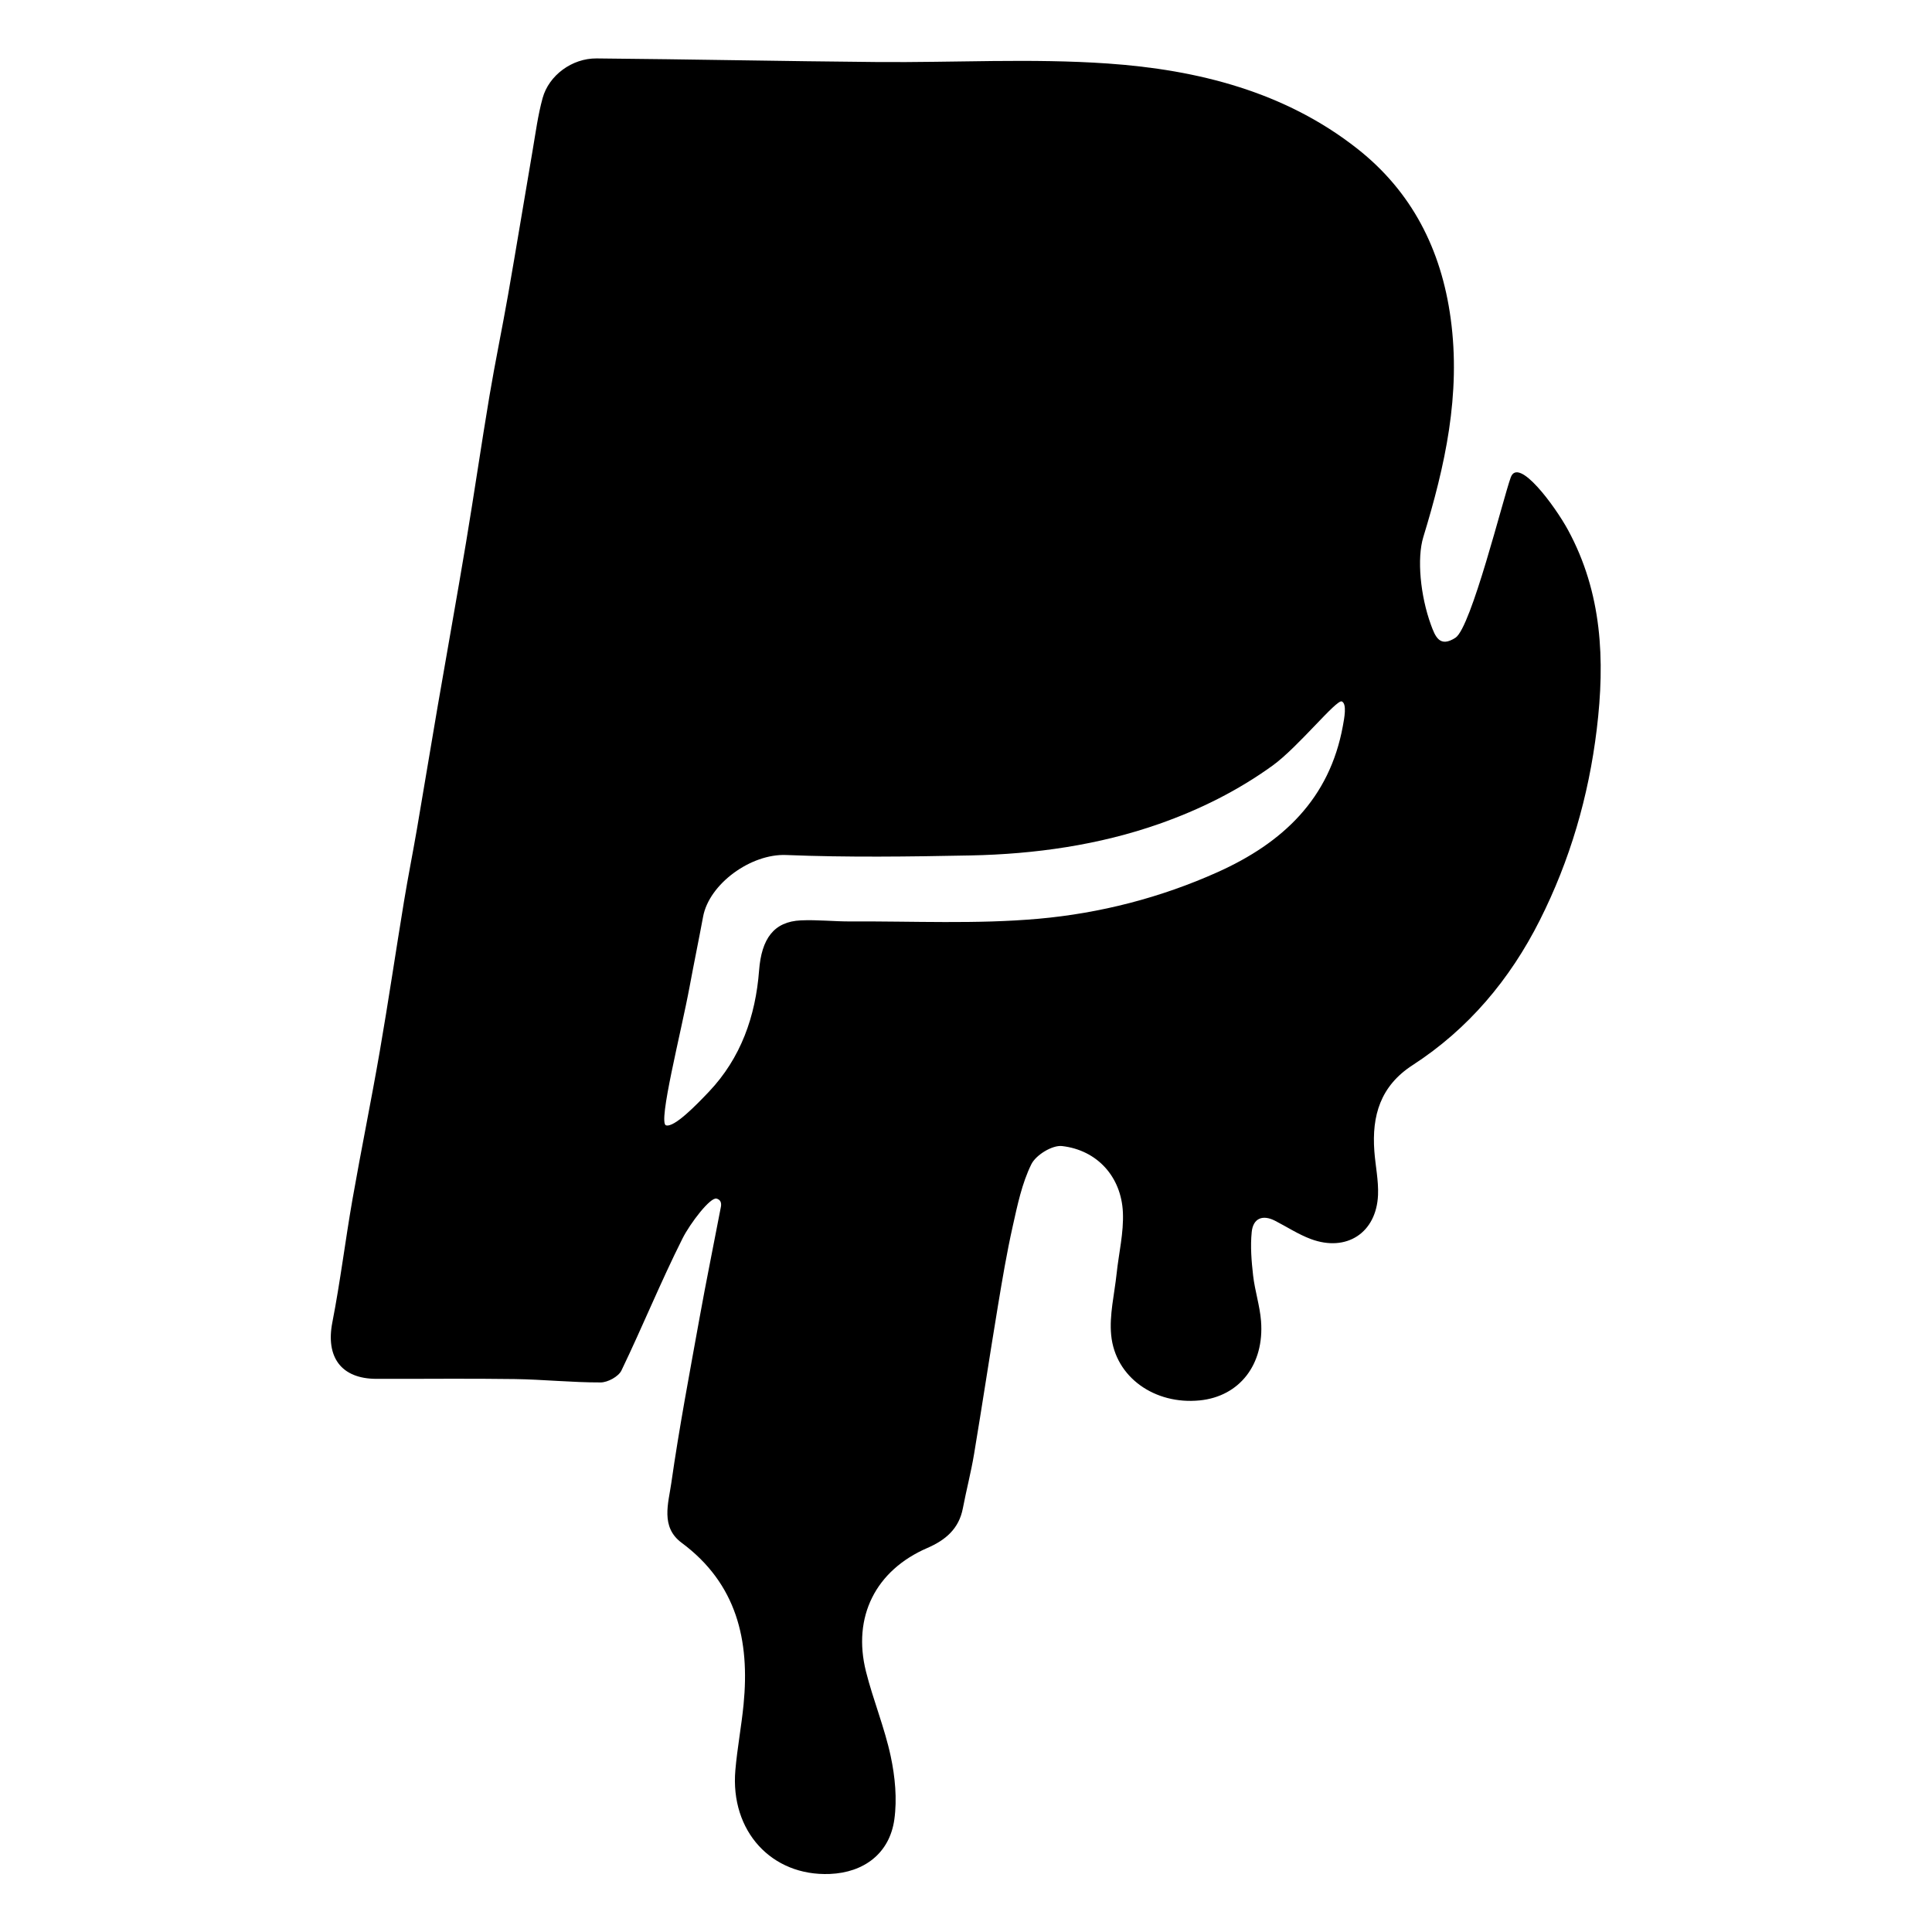 <?xml version="1.0" encoding="UTF-8" standalone="no"?>
<svg
   xmlns:dc="http://purl.org/dc/elements/1.1/"
   xmlns:cc="http://creativecommons.org/ns#"
   xmlns:rdf="http://www.w3.org/1999/02/22-rdf-syntax-ns#"
   xmlns:svg="http://www.w3.org/2000/svg"
   xmlns="http://www.w3.org/2000/svg"
   viewBox="0 0 533.333 533.333"
   height="533.333"
   width="533.333"
   xml:space="preserve"
   id="svg2"
   version="1.1"><defs
     id="defs6"><clipPath
       id="clipPath18"
       clipPathUnits="userSpaceOnUse"><path
         id="path16"
         d="M 0,400 H 400 V 0 H 0 Z" /></clipPath></defs><g
     transform="matrix(1.333,0,0,-1.333,0,533.333)"
     id="g10"><g
       id="g12"><g
         clip-path="url(#clipPath18)"
         id="g14"><g
           transform="translate(137.919,167.056)"
           id="g20"><path
             id="path22"
             style="fill:#000000;fill-opacity:1;fill-rule:nonzero;stroke:none"
             d="m 0,0 c 1.697,-0.521 6.282,4.208 8.887,6.952 6.626,6.978 9.668,15.659 10.392,25.101 0.506,6.6 3.054,10.135 8.655,10.39 3.442,0.157 6.906,-0.241 10.36,-0.221 12.955,0.071 25.981,-0.591 38.843,0.554 12.763,1.135 25.348,4.373 37.123,9.665 13.439,6.04 23.157,15.152 25.914,30.25 0.292,1.598 0.883,4.571 -0.208,5.09 -1.091,0.52 -9.04,-9.455 -14.354,-13.291 C 118.431,69.306 110.541,65.38 102.163,62.434 89.68,58.044 76.395,56.155 63.072,55.89 50.343,55.637 37.591,55.464 24.879,55.979 17.574,56.274 8.944,49.997 7.684,43.203 6.788,38.37 5.789,33.555 4.893,28.721 3.122,19.174 -1.697,0.52 0,0 m 163.496,100.975 c 3.259,2.114 9.853,28.795 11.446,33.2 1.592,4.406 9.236,-6.045 11.866,-10.896 7.062,-13.022 7.69,-26.926 5.945,-41.283 C 191.066,68.095 187.219,54.887 180.94,42.431 174.775,30.202 166.166,19.939 154.608,12.455 147.94,8.138 146.155,1.983 146.695,-5.35 c 0.223,-3.031 0.888,-6.069 0.762,-9.079 -0.333,-7.846 -6.535,-11.879 -13.931,-9.114 -2.57,0.961 -4.923,2.505 -7.381,3.772 -2.63,1.356 -4.558,0.477 -4.844,-2.312 -0.304,-2.972 -0.051,-6.039 0.289,-9.027 0.361,-3.154 1.39,-6.241 1.638,-9.395 0.713,-9.054 -4.484,-15.645 -12.702,-16.463 -9.3,-0.924 -17.473,4.778 -18.329,13.511 -0.408,4.159 0.672,8.469 1.12,12.705 0.448,4.242 1.494,8.502 1.306,12.711 -0.33,7.374 -5.298,12.898 -12.592,13.746 -2.026,0.235 -5.421,-1.847 -6.367,-3.765 -1.953,-3.954 -2.878,-8.468 -3.856,-12.836 -1.224,-5.465 -2.155,-11.001 -3.071,-16.531 -1.694,-10.219 -3.234,-20.464 -4.941,-30.68 -0.627,-3.758 -1.601,-7.457 -2.315,-11.203 -0.81,-4.25 -3.598,-6.592 -7.358,-8.219 -10.701,-4.629 -15.559,-14.25 -12.701,-25.606 1.485,-5.899 3.849,-11.592 5.117,-17.526 0.905,-4.243 1.345,-8.832 0.751,-13.094 -0.976,-7 -6.275,-10.999 -13.365,-11.283 -12.06,-0.483 -20.647,8.883 -19.557,21.495 0.392,4.547 1.254,9.052 1.7,13.595 1.307,13.285 -1.398,25.018 -12.841,33.505 -4.39,3.255 -2.72,8.193 -2.133,12.307 1.637,11.473 3.805,22.871 5.863,34.281 1.357,7.523 2.894,15.015 4.328,22.525 0.098,0.513 0.493,1.757 -0.79,2.15 -1.284,0.393 -5.492,-5.111 -7.071,-8.254 -4.505,-8.964 -8.29,-18.29 -12.646,-27.336 -0.61,-1.265 -2.832,-2.473 -4.311,-2.477 -5.933,-0.018 -11.864,0.612 -17.8,0.699 -9.554,0.139 -19.111,0.017 -28.666,0.044 -7.27,0.022 -10.494,4.51 -9.093,11.695 1.647,8.445 2.685,17.005 4.17,25.484 1.788,10.2 3.87,20.349 5.635,30.554 1.796,10.378 3.331,20.801 5.041,31.194 0.82,4.987 1.814,9.945 2.67,14.927 1.456,8.478 2.842,16.968 4.299,25.446 1.945,11.322 3.989,22.628 5.881,33.959 1.684,10.091 3.149,20.218 4.843,30.307 1.174,6.996 2.63,13.943 3.853,20.93 1.743,9.959 3.372,19.938 5.082,29.902 0.622,3.623 1.098,7.296 2.068,10.829 1.293,4.711 6.083,8.266 11.185,8.221 19.375,-0.171 38.748,-0.577 58.123,-0.746 15.924,-0.138 31.909,0.794 47.759,-0.309 18.576,-1.293 36.655,-5.823 51.671,-17.657 11.192,-8.822 17.354,-20.723 19.318,-35.157 2.143,-15.735 -1.165,-30.512 -5.668,-45.247 -1.358,-4.445 -0.607,-12.164 1.563,-18.134 0.914,-2.515 1.836,-4.834 5.095,-2.719" /></g></g></g></g></svg>